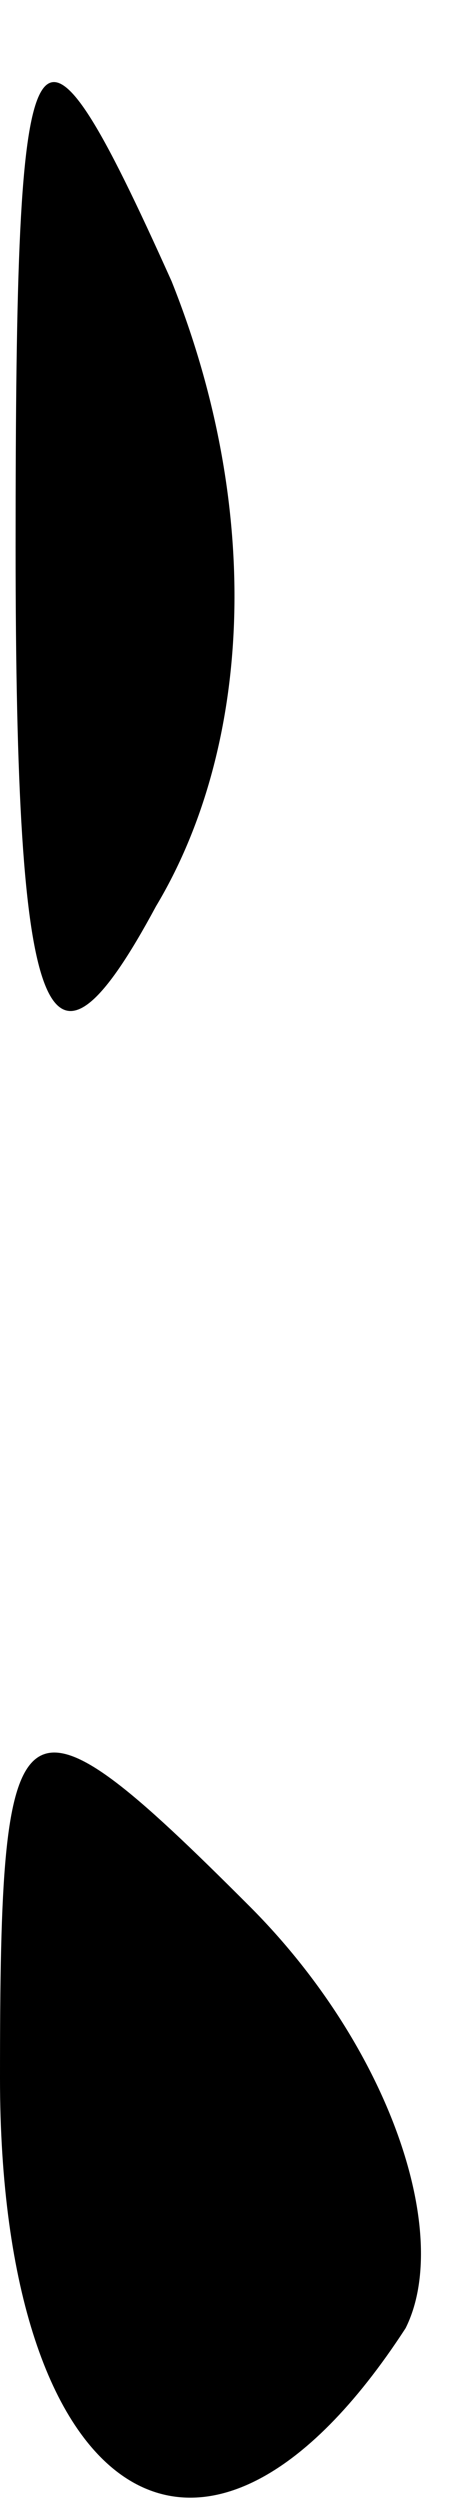 <?xml version="1.0" standalone="no"?>
<!DOCTYPE svg PUBLIC "-//W3C//DTD SVG 20010904//EN"
 "http://www.w3.org/TR/2001/REC-SVG-20010904/DTD/svg10.dtd">
<svg version="1.0" xmlns="http://www.w3.org/2000/svg"
 width="3pt" height="16pt" viewBox="0 0 3 16"
 preserveAspectRatio="xMidYMid meet">
<g transform="translate(0,16) scale(0.1,-0.1)"
fill="#000000" stroke="none">
<path fill="#000000" stroke="none" d="M1 125 c0 -31 2 -36 9 -23 6 10 7 25 1
40 -9 20 -10 18 -10 -17z"/>
<path fill="#000000" stroke="none" d="M0 27 c0 -27 13 -36 26 -16 3 6 -1 18
-10 27 -15 15 -16 14 -16 -11z"/>
</g>
</svg>
